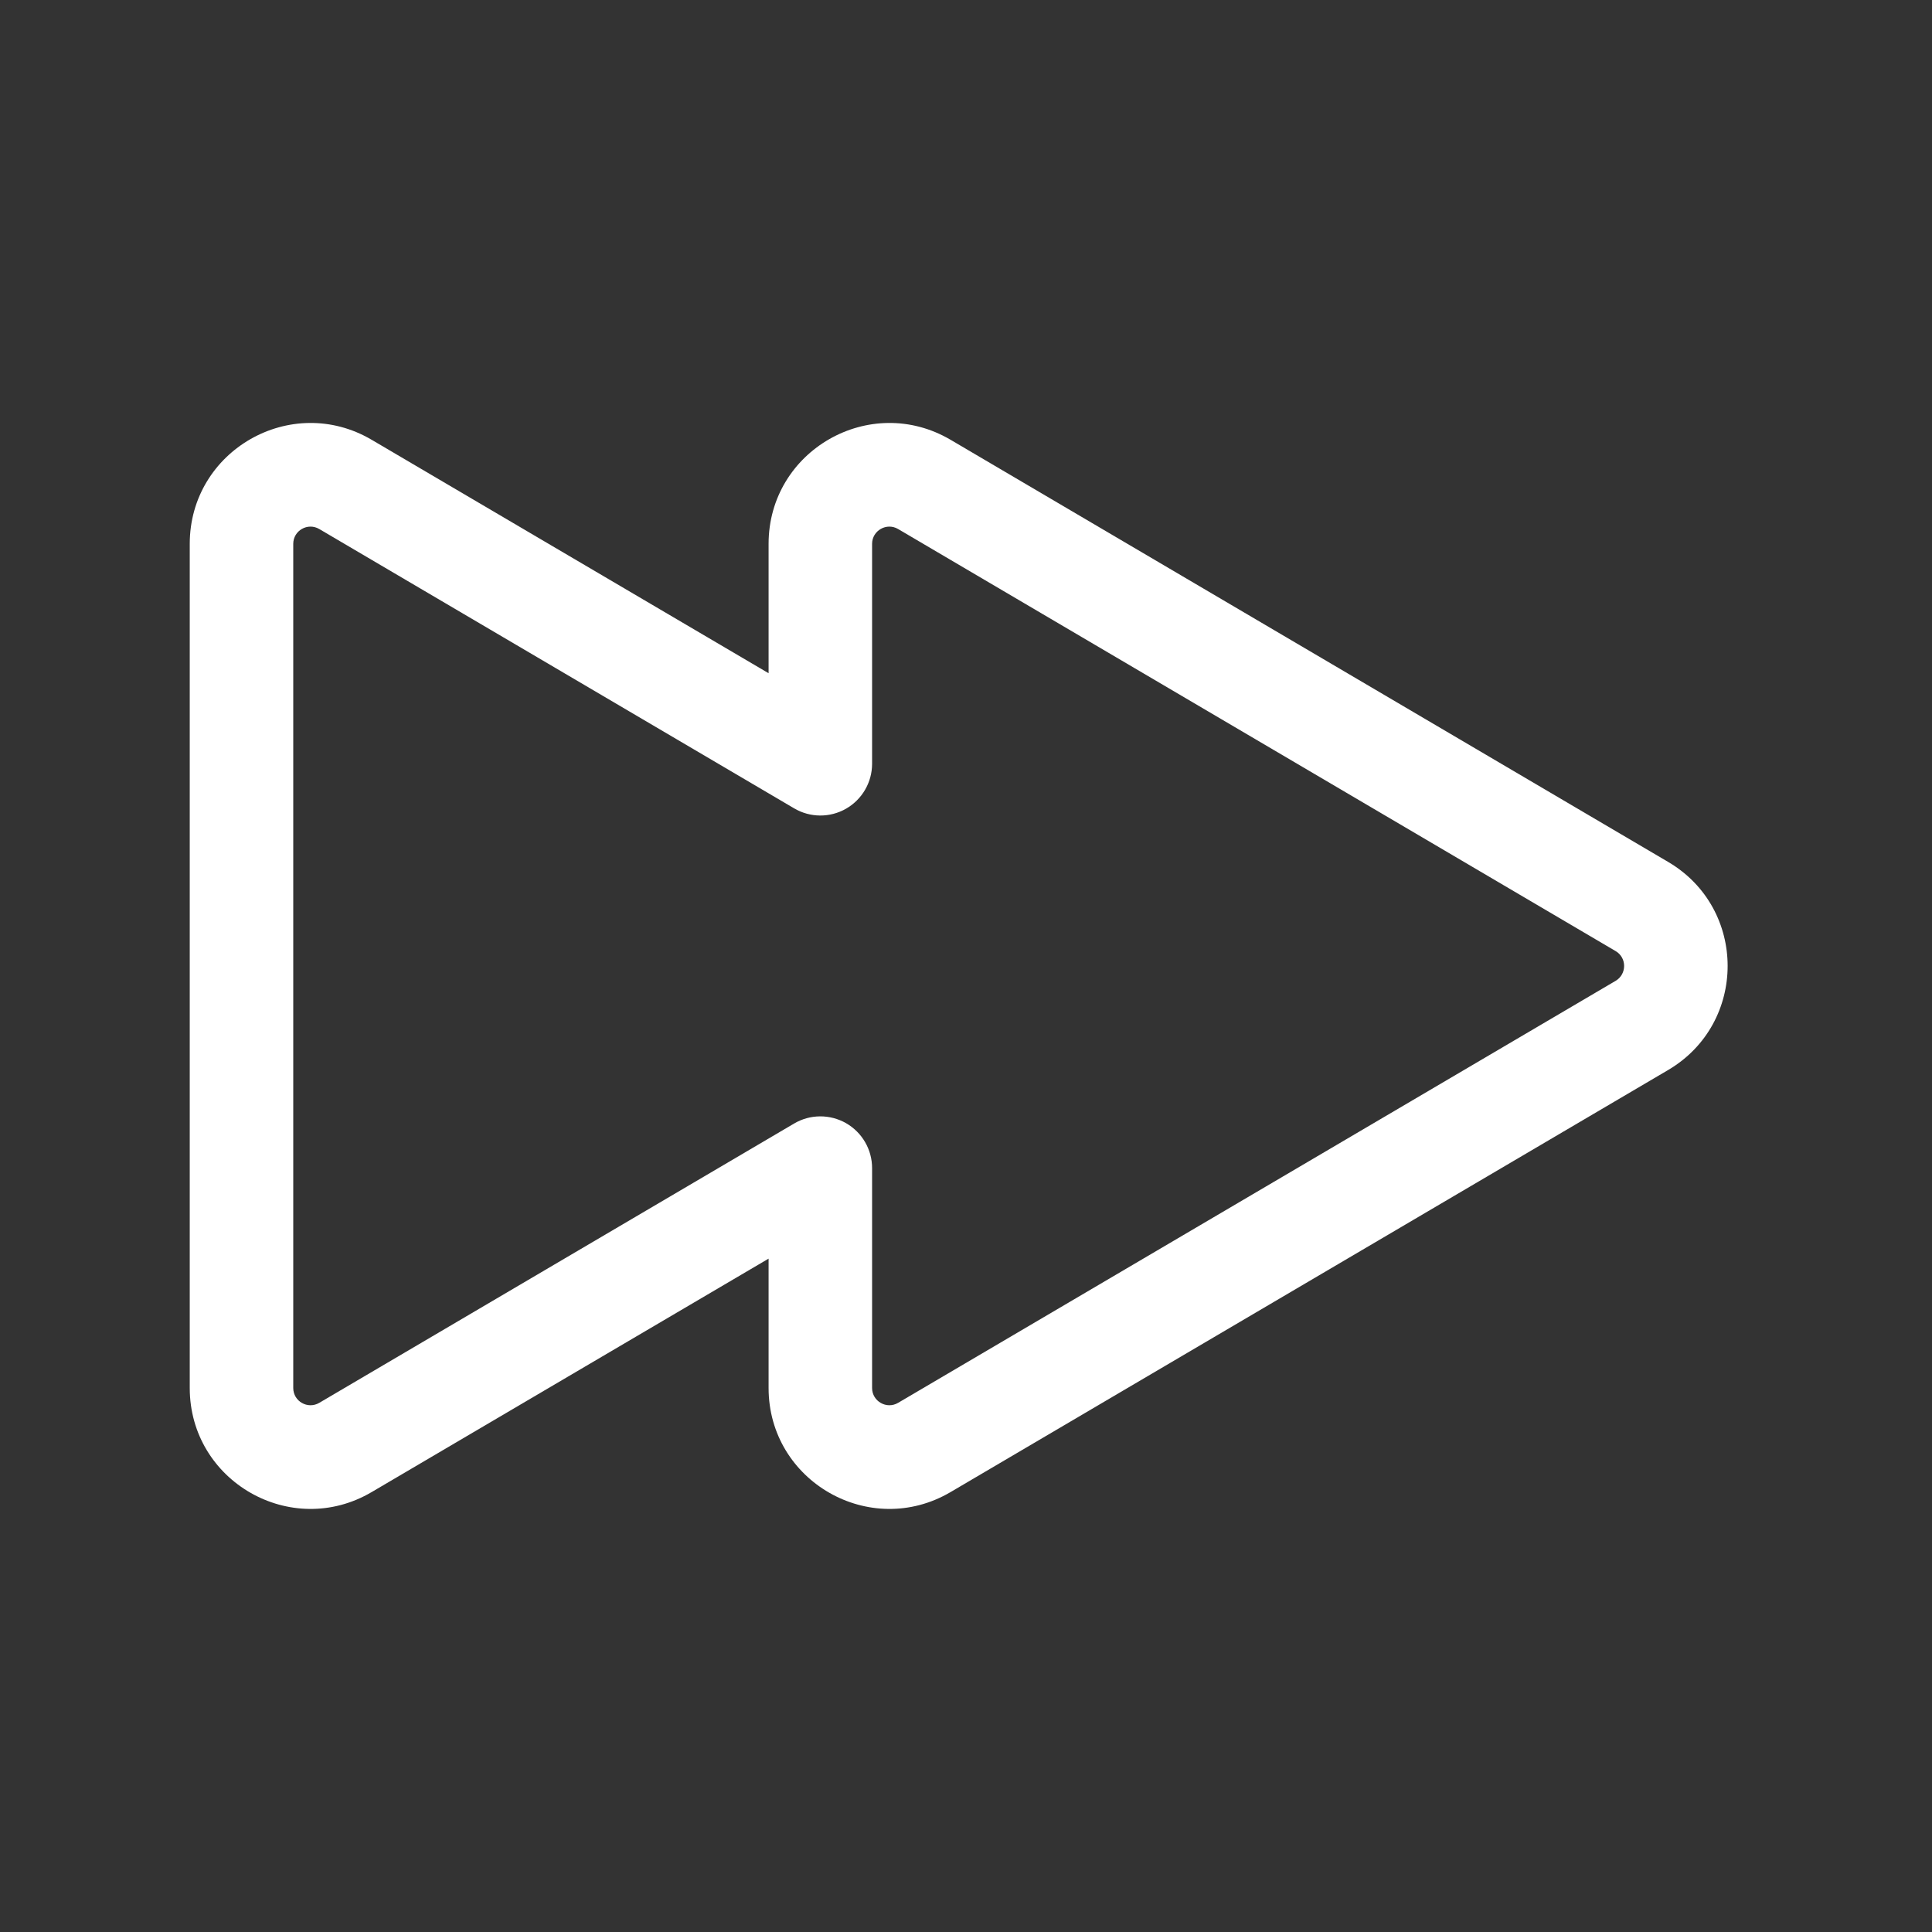 <svg viewBox="0 0 28 28" fill="none" xmlns="http://www.w3.org/2000/svg">
    <rect x="0" y="0" width="28" height="28" fill="#333333" stroke="none"/>
    <path
        d="M11.889 16.929H12.639C12.639 16.66 12.495 16.412 12.262 16.278C12.028 16.145 11.741 16.146 11.509 16.283L11.889 16.929ZM5.007 20.978L4.627 20.331L5.007 20.978ZM5.007 7.02L5.387 6.374L5.007 7.02ZM11.889 11.069L11.509 11.715C11.741 11.852 12.028 11.854 12.262 11.72C12.495 11.586 12.639 11.338 12.639 11.069H11.889ZM13.396 7.02L13.016 7.667L13.396 7.02ZM23.795 13.137L24.175 12.491L23.795 13.137ZM23.795 14.861L24.175 15.508L23.795 14.861ZM13.396 20.978L13.016 20.331L13.396 20.978ZM11.509 16.283L4.627 20.331L5.387 21.624L12.27 17.576L11.509 16.283ZM4.627 20.331C4.46 20.429 4.25 20.309 4.25 20.116H2.75C2.75 21.469 4.221 22.311 5.387 21.624L4.627 20.331ZM4.25 20.116V7.882H2.75V20.116H4.25ZM4.25 7.882C4.25 7.689 4.46 7.569 4.627 7.667L5.387 6.374C4.221 5.688 2.75 6.529 2.75 7.882H4.25ZM4.627 7.667L11.509 11.715L12.27 10.422L5.387 6.374L4.627 7.667ZM12.639 11.069V7.882H11.139V11.069H12.639ZM12.639 7.882C12.639 7.689 12.85 7.569 13.016 7.667L13.777 6.374C12.61 5.688 11.139 6.529 11.139 7.882H12.639ZM13.016 7.667L23.415 13.784L24.175 12.491L13.777 6.374L13.016 7.667ZM23.415 13.784C23.579 13.88 23.579 14.118 23.415 14.215L24.175 15.508C25.326 14.831 25.326 13.167 24.175 12.491L23.415 13.784ZM23.415 14.215L13.016 20.331L13.777 21.624L24.175 15.508L23.415 14.215ZM13.016 20.331C12.85 20.429 12.639 20.309 12.639 20.116H11.139C11.139 21.469 12.61 22.311 13.777 21.624L13.016 20.331ZM12.639 20.116V16.929H11.139V20.116H12.639Z"
        fill="white" />
</svg>